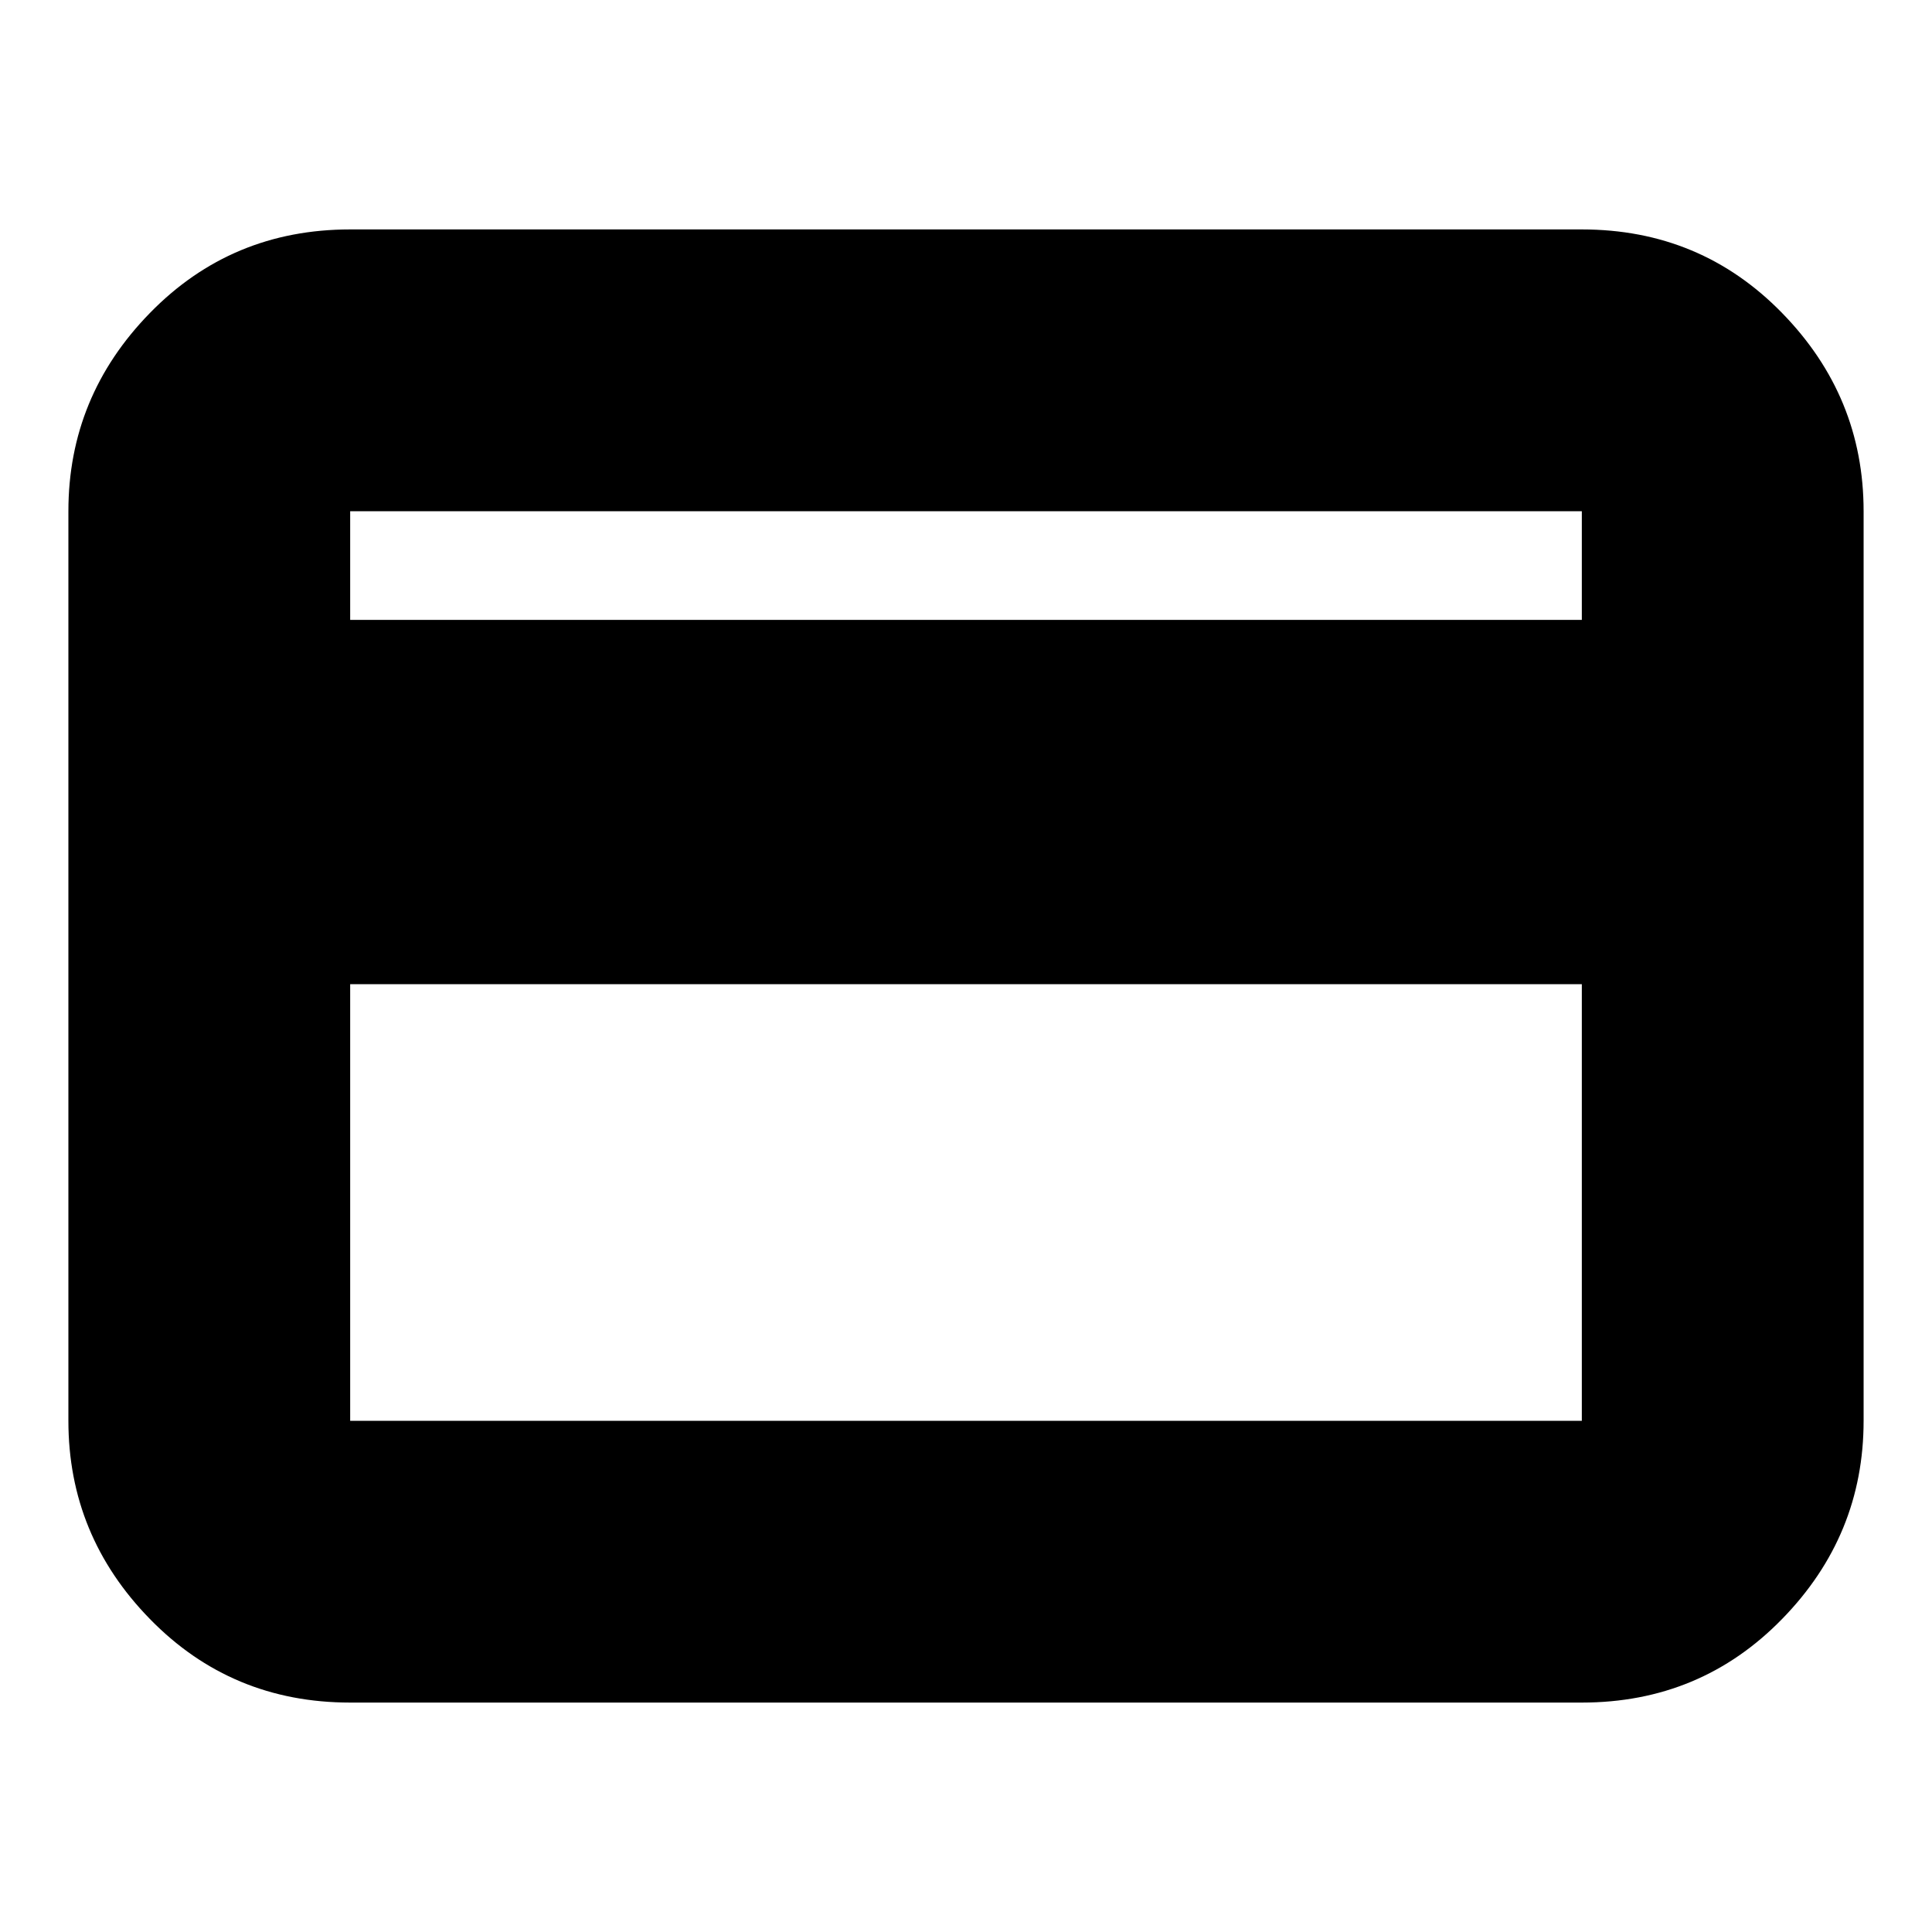 <svg xmlns="http://www.w3.org/2000/svg" height="20" width="20"><path d="M19.292 5.292v9.416q0 1.188-.844 2.052-.844.865-2.073.865H3.625q-1.229 0-2.073-.865-.844-.864-.844-2.052V5.292q0-1.188.844-2.052.844-.865 2.073-.865h12.75q1.229 0 2.073.865.844.864.844 2.052ZM3.625 6.417h12.75V5.292H3.625Zm0 3.771v4.52h12.75v-4.52Zm0 4.52V5.292v9.416Z"/></svg>